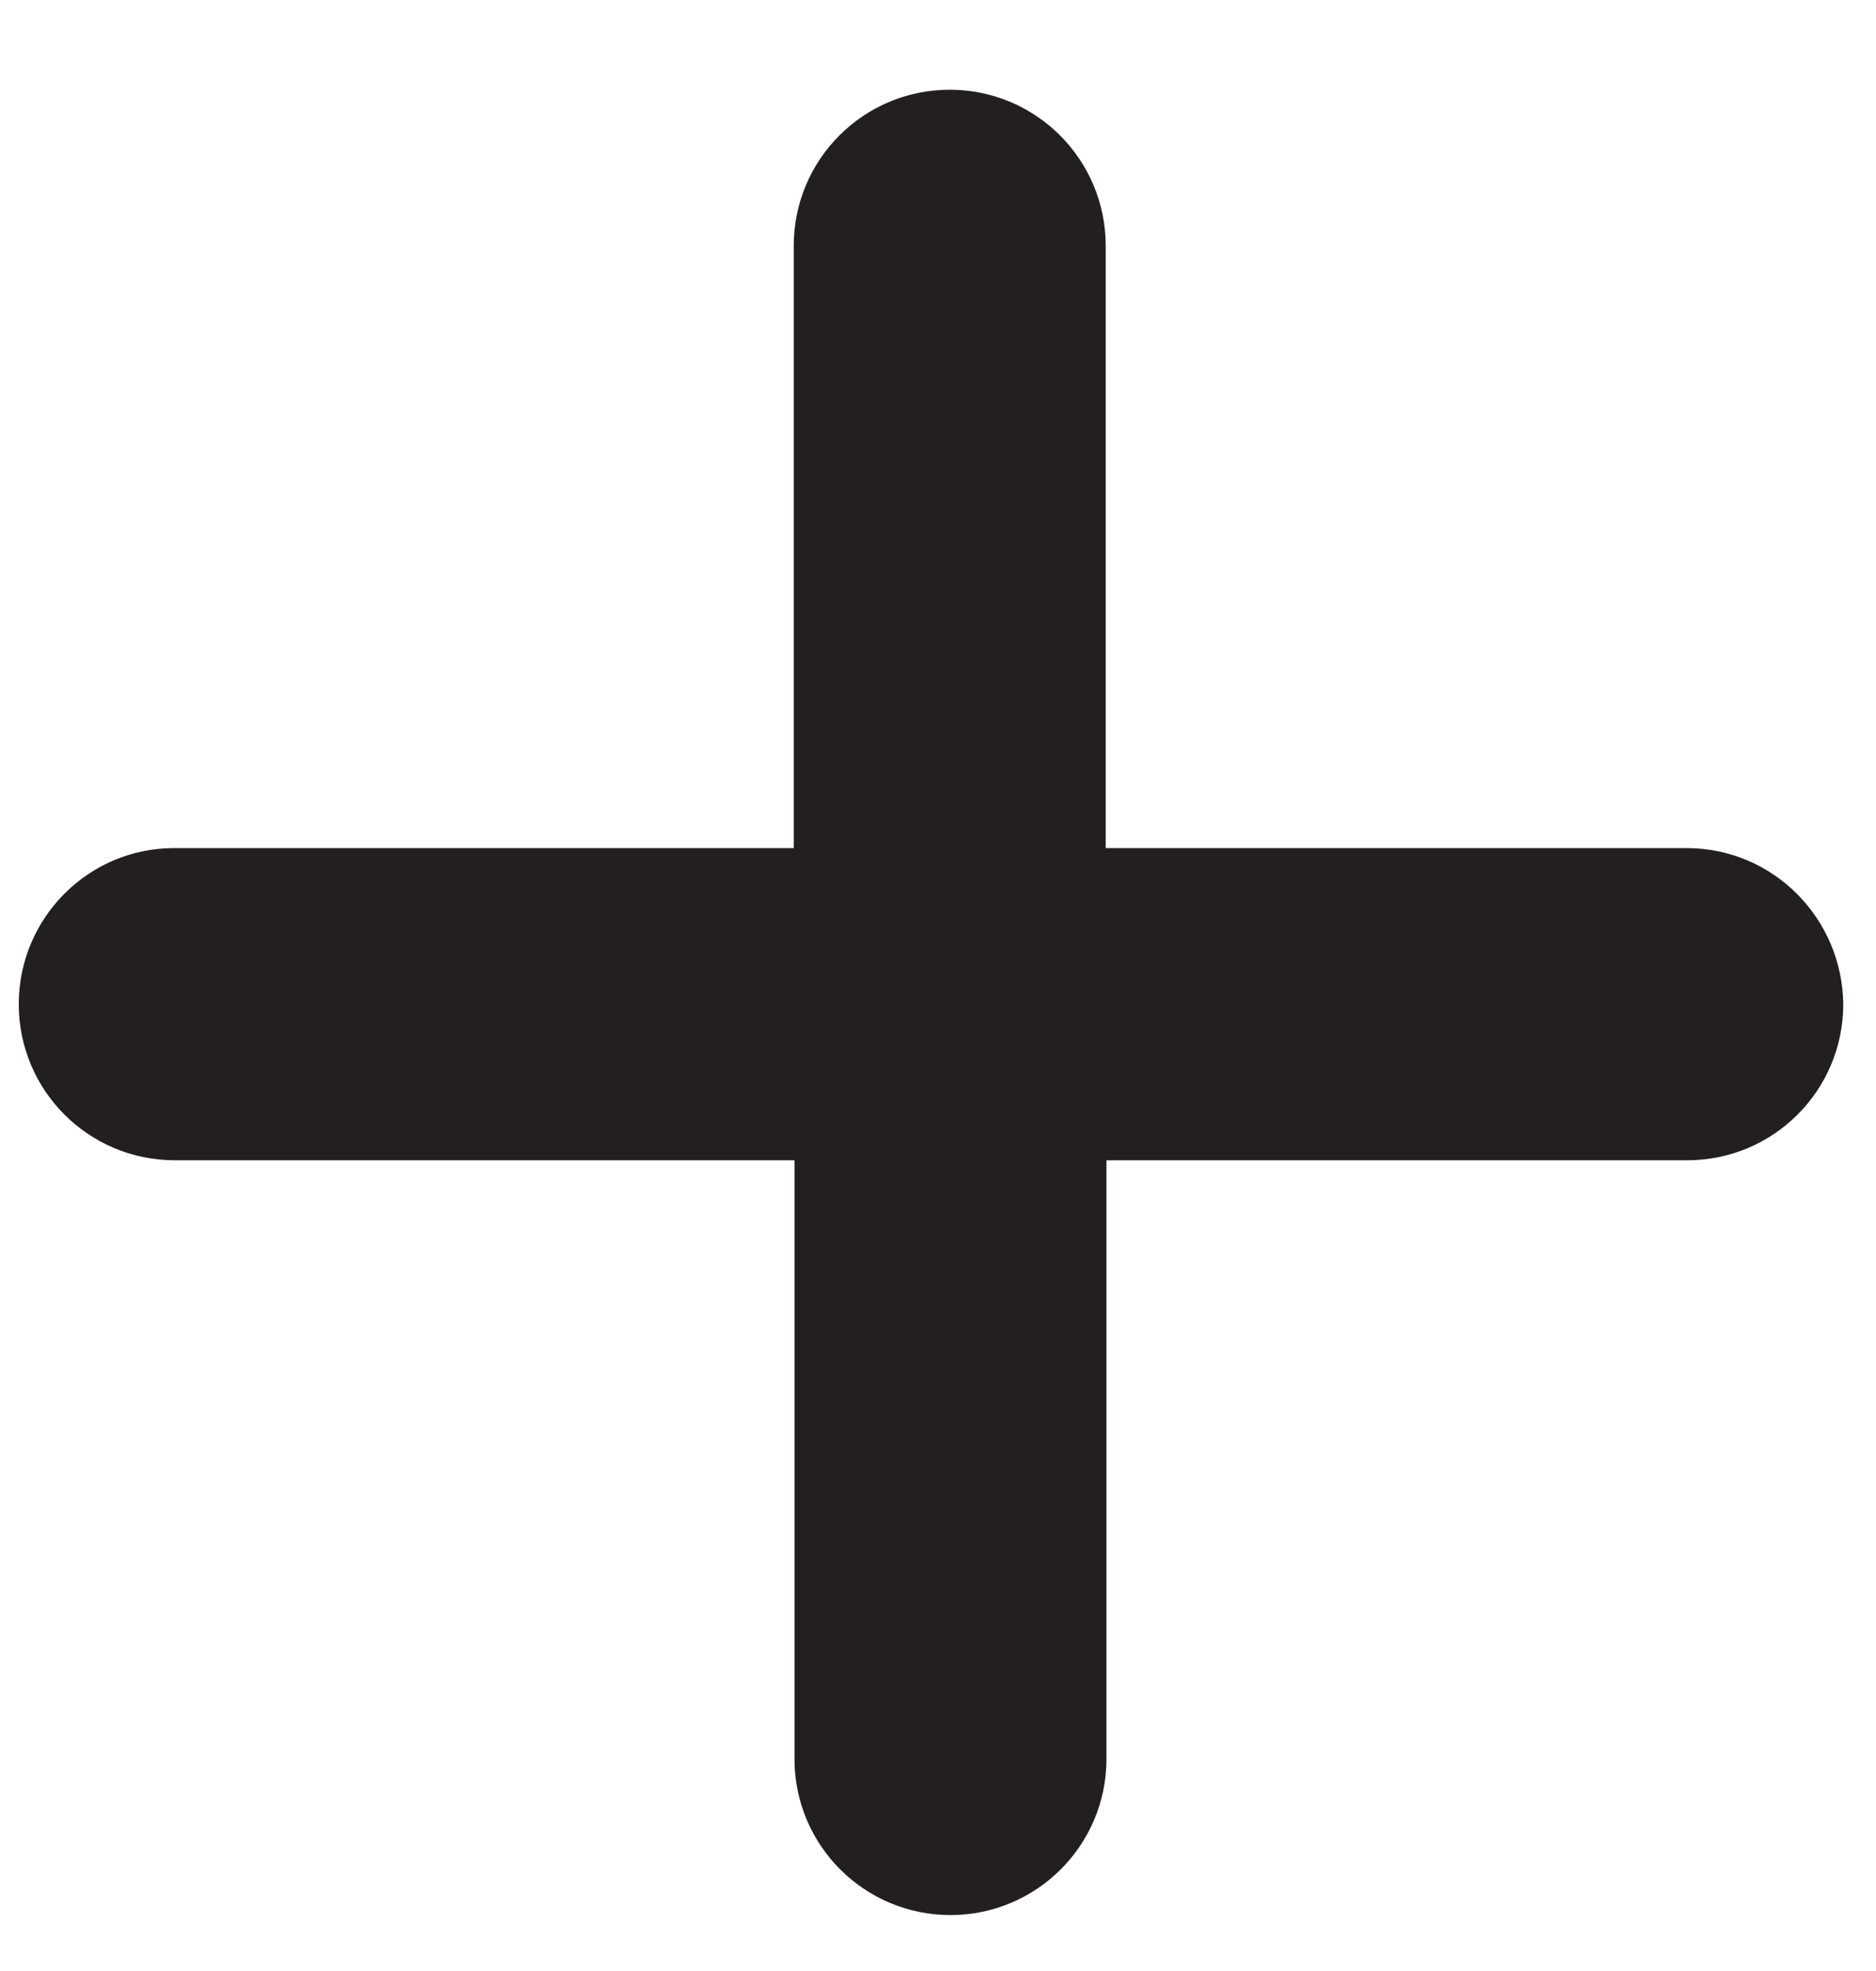 <svg width="20" height="21" viewBox="0 0 20 21" fill="none" xmlns="http://www.w3.org/2000/svg">
<path d="M17.981 9.036H11.788V2.619C11.788 1.7 11.044 0.956 10.125 0.956C9.206 0.956 8.462 1.7 8.462 2.619V9.036H1.855C0.944 9.036 0.2 9.78 0.2 10.699C0.2 11.618 0.944 12.362 1.863 12.362H8.47V18.741C8.47 19.66 9.214 20.404 10.133 20.404C11.051 20.404 11.796 19.66 11.796 18.741V12.362H17.988C18.907 12.362 19.651 11.618 19.651 10.699C19.64 9.78 18.9 9.036 17.981 9.036Z" fill="#231F20"/>
</svg>